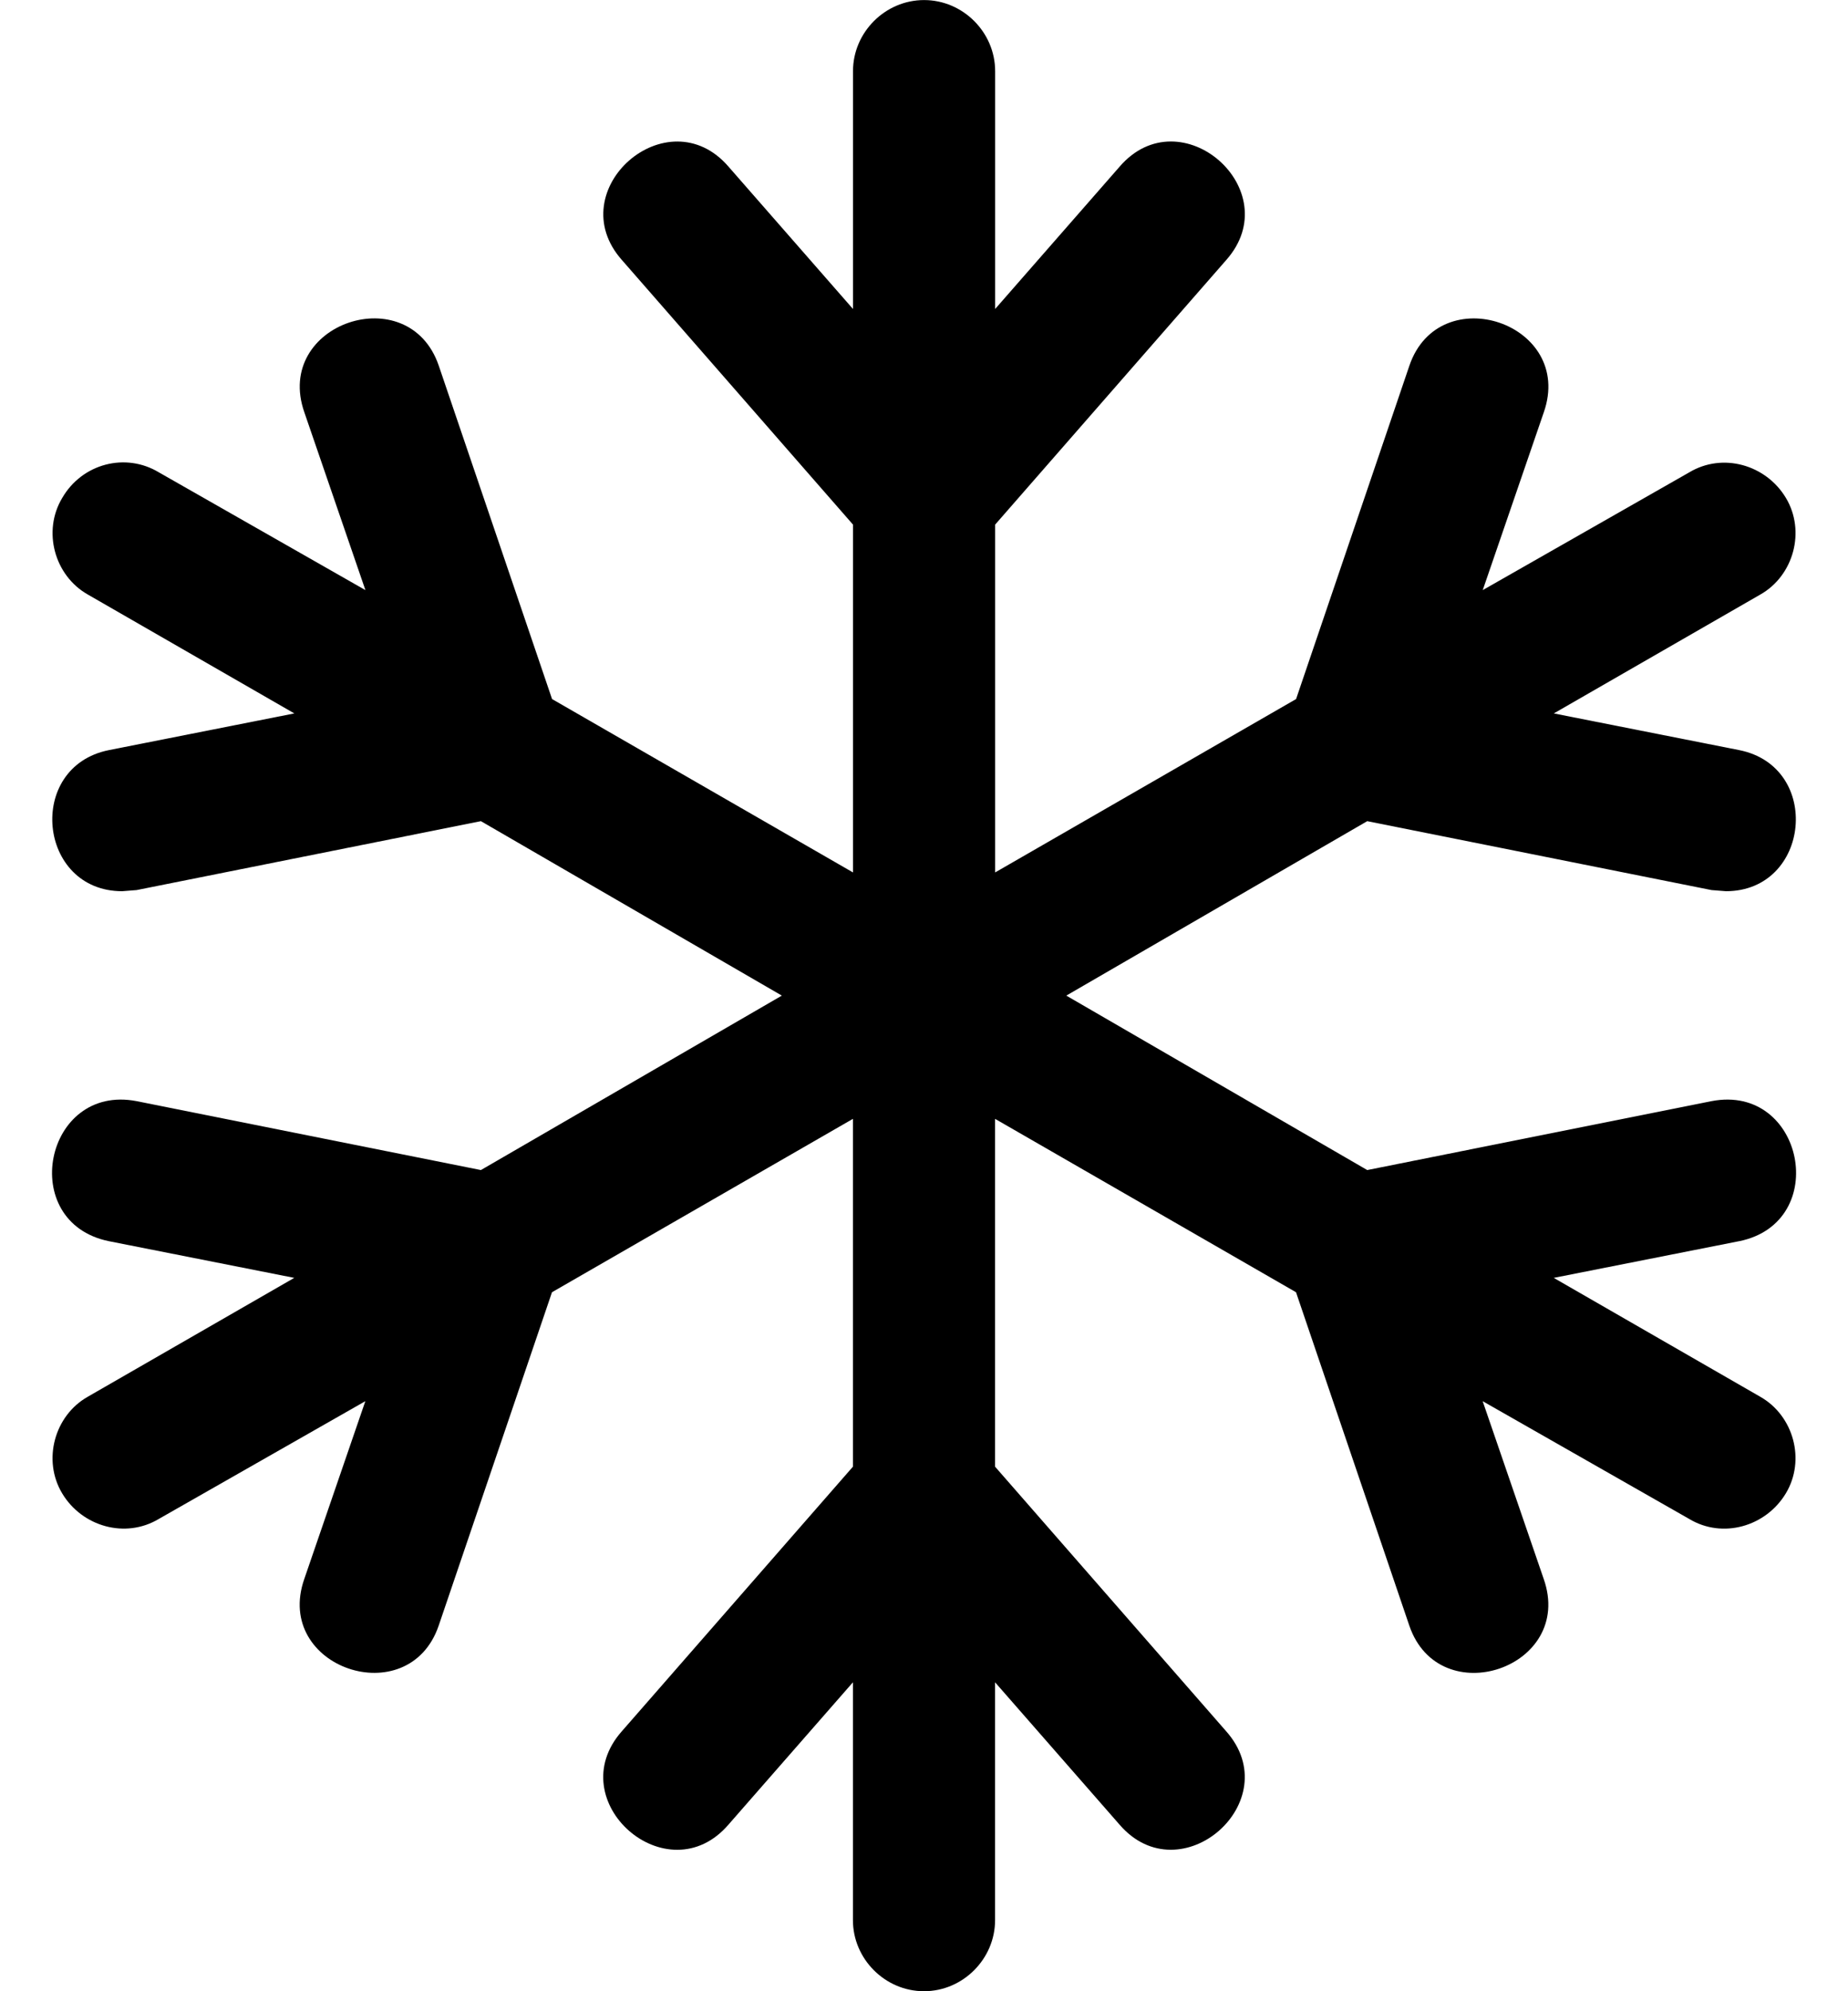 <svg xmlns="http://www.w3.org/2000/svg" width="26" height="28" viewBox="0 0 26 28"><path d="M24.469 17.453l-2.609.516 2.906 1.672c.469.266.641.891.359 1.359s-.891.641-1.359.359l-2.906-1.656.859 2.5c.438 1.25-1.469 1.891-1.891.656l-1.594-4.688-4.234-2.438v4.891l3.25 3.719c.875.984-.641 2.312-1.5 1.313l-1.75-2v3.344c0 .547-.453 1-1 1s-1-.453-1-1v-3.344l-1.75 2c-.859 1-2.375-.328-1.5-1.313l3.25-3.719v-4.891l-4.234 2.438-1.594 4.688c-.422 1.234-2.328.594-1.891-.656l.859-2.5-2.906 1.656c-.469.281-1.078.109-1.359-.359s-.109-1.094.359-1.359l2.906-1.672-2.609-.516c-1.297-.266-.906-2.219.391-1.969l4.844.969 4.234-2.453-4.234-2.453-4.844.969-.203.016c-1.188 0-1.359-1.75-.187-1.984l2.609-.516-2.906-1.672c-.469-.266-.641-.891-.359-1.359.281-.484.891-.641 1.359-.359l2.906 1.656-.859-2.5c-.438-1.25 1.469-1.891 1.891-.656l1.594 4.688 4.234 2.438v-4.891l-3.25-3.719c-.875-.984.641-2.312 1.5-1.313l1.75 2v-3.344c0-.547.453-1 1-1s1 .453 1 1v3.344l1.75-2c.859-1 2.375.328 1.5 1.313l-3.25 3.719v4.891l4.234-2.438 1.594-4.688c.422-1.234 2.328-.594 1.891.656l-.859 2.5 2.906-1.656c.469-.281 1.078-.109 1.359.359s.109 1.094-.359 1.359l-2.906 1.672 2.609.516c1.172.234 1 1.984-.187 1.984l-.203-.016-4.844-.969-4.234 2.453 4.234 2.453 4.844-.969c1.297-.25 1.687 1.703.391 1.969z"/></svg>